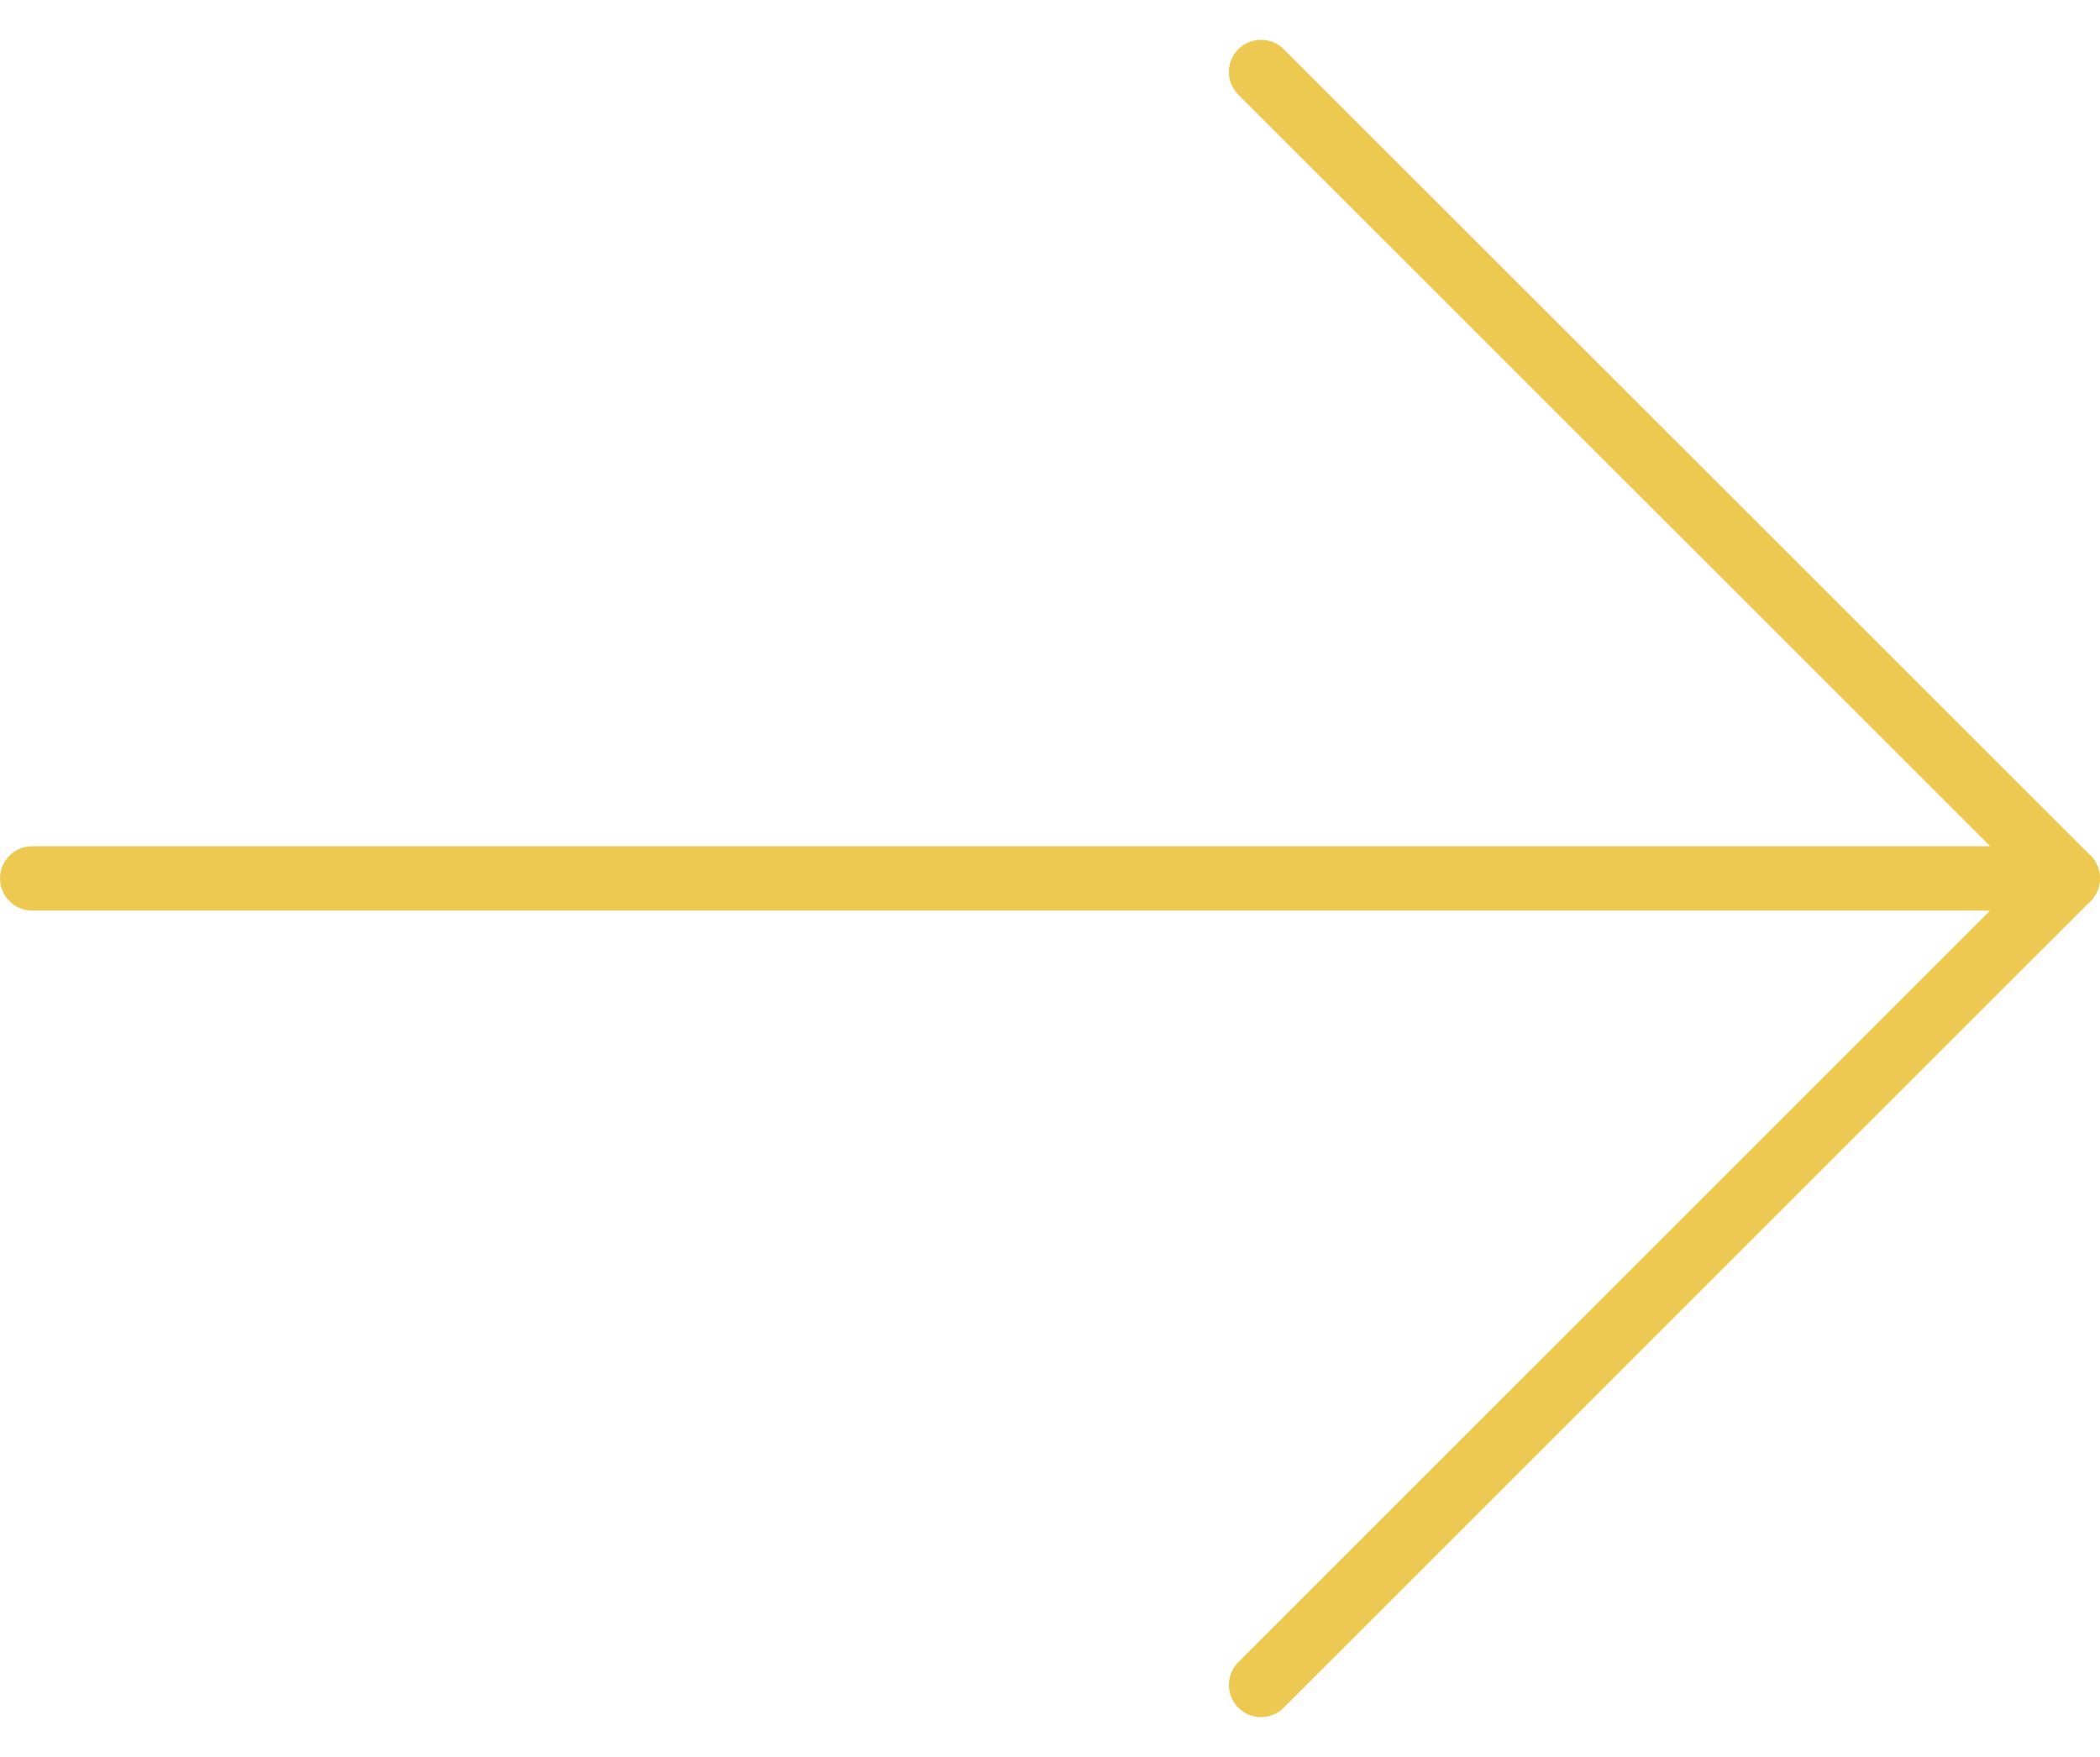 <svg width="49" height="41" viewBox="0 0 49 41" fill="none" xmlns="http://www.w3.org/2000/svg">
<path d="M48.249 21.25H0.751C0.336 21.25 0 20.913 0 20.499C0 20.085 0.336 19.748 0.751 19.748H48.249C48.664 19.748 49 20.085 49 20.499C49 20.913 48.664 21.25 48.249 21.25Z" fill="#EEC952"/>
<path d="M29.425 40.072C29.233 40.072 29.041 39.999 28.894 39.853C28.601 39.56 28.601 39.084 28.894 38.791L47.188 20.498L28.894 2.21C28.601 1.917 28.601 1.441 28.894 1.148C29.187 0.856 29.663 0.856 29.955 1.148L48.779 19.966C48.92 20.107 48.998 20.298 48.998 20.498C48.998 20.697 48.919 20.888 48.779 21.029L29.955 39.851C29.81 39.999 29.618 40.072 29.425 40.072Z" fill="#EEC952"/>
</svg>
